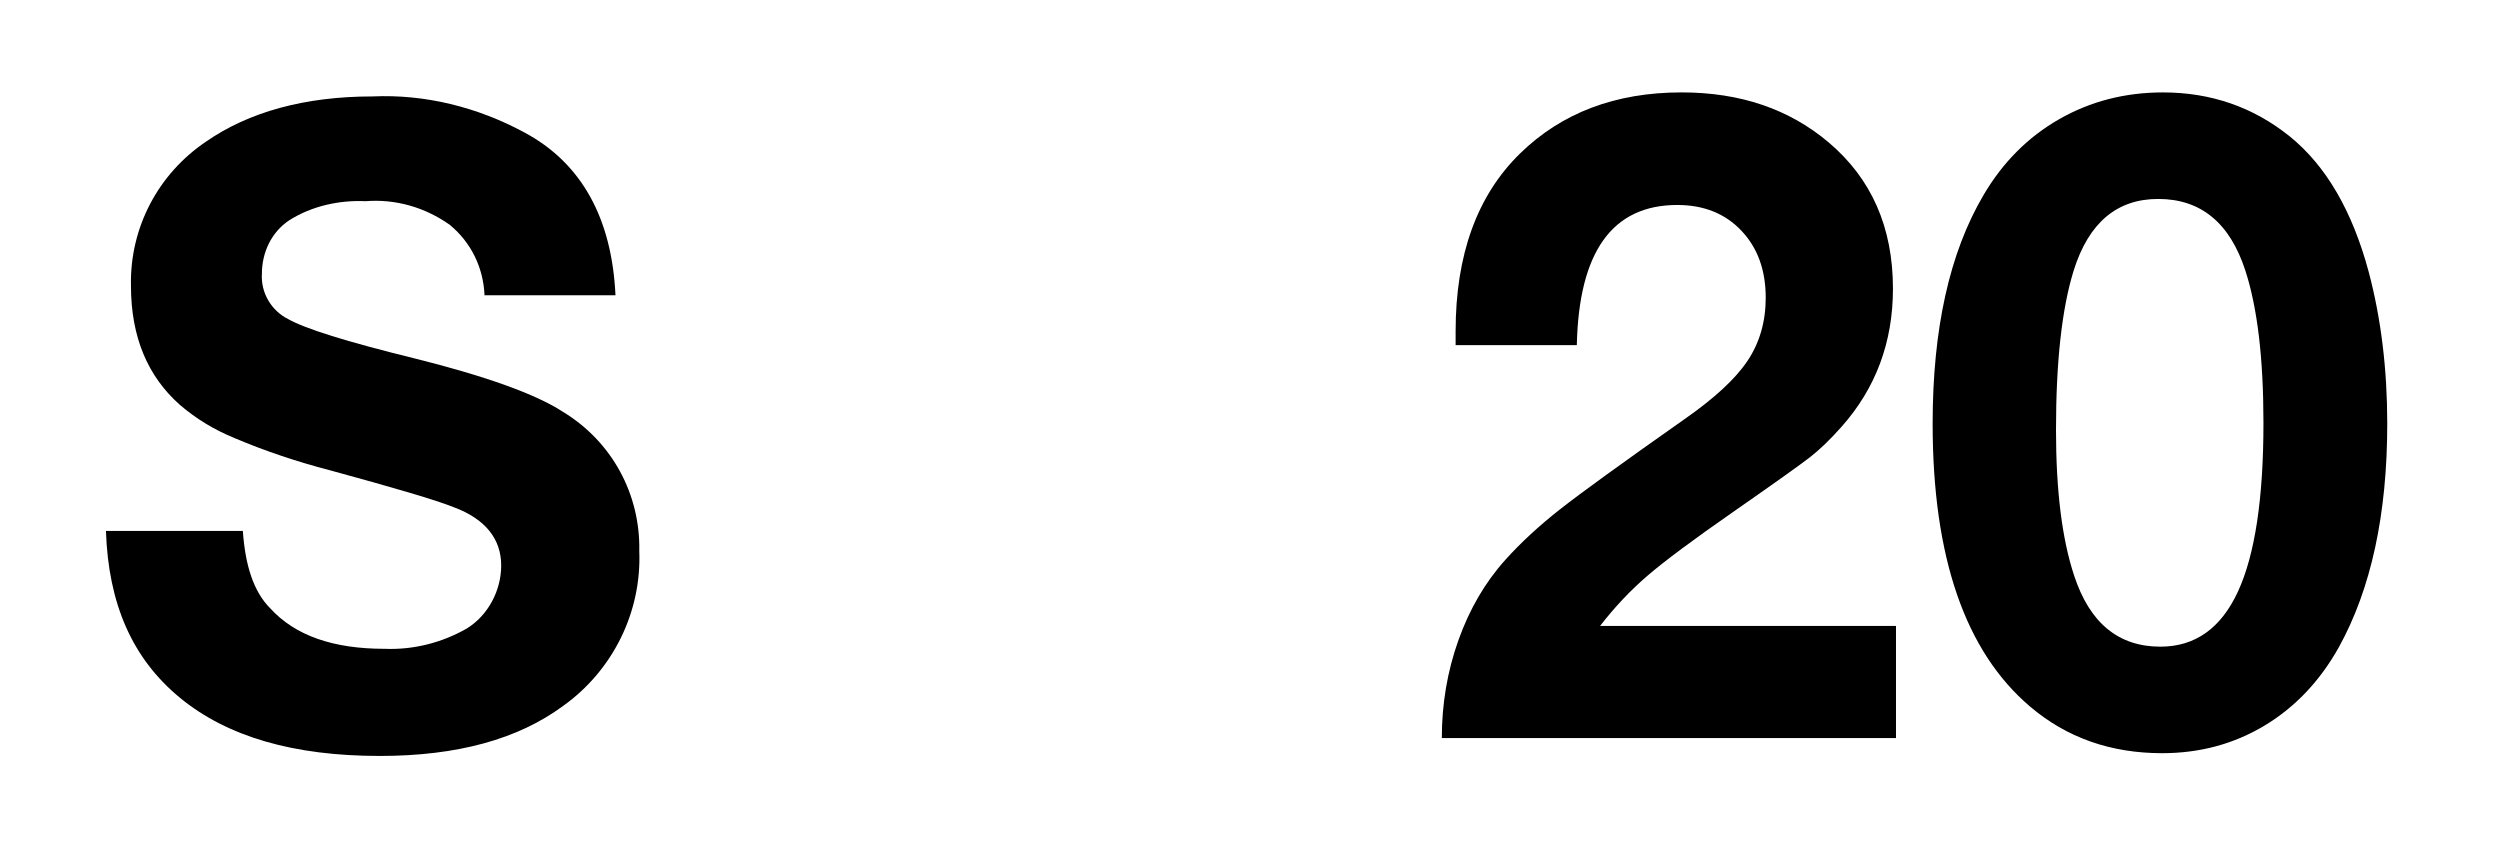 <?xml version="1.0" encoding="utf-8"?>
<!-- Generator: Adobe Illustrator 25.1.0, SVG Export Plug-In . SVG Version: 6.00 Build 0)  -->
<svg version="1.0" id="Ebene_1" xmlns="http://www.w3.org/2000/svg" xmlns:xlink="http://www.w3.org/1999/xlink" x="0px" y="0px"
	 viewBox="0 0 210 71" enable-background="new 0 0 210 71" xml:space="preserve">
<rect id="background-white" fill="#FFFFFF" width="210" height="71"/>
<g id="S:background-white:99">
	<path d="M51.7,24.8h-11c-0.1-2.3-1.1-4.4-2.9-5.9c-2.1-1.5-4.6-2.2-7.1-2c-2.2-0.1-4.5,0.4-6.4,1.6c-1.5,1-2.3,2.7-2.3,4.5
		c-0.1,1.6,0.8,3.1,2.2,3.8c1.4,0.8,4.9,1.9,10.6,3.3c6,1.5,10.2,3,12.5,4.5c4.1,2.5,6.5,6.9,6.4,11.7c0.2,5.1-2.2,10-6.4,13
		c-3.8,2.8-8.9,4.2-15.4,4.2c-7.2,0-12.8-1.6-16.8-4.9c-4-3.3-6-7.9-6.2-14h11.5c0.2,2.9,0.9,5.1,2.3,6.5c2.1,2.3,5.3,3.4,9.6,3.4
		c2.4,0.1,4.8-0.5,6.9-1.7c1.8-1.1,2.9-3.2,2.9-5.3c0-2.2-1.3-3.9-4-4.9c-1.5-0.6-4.9-1.6-10.4-3.1c-2.7-0.7-5.4-1.6-8-2.7
		c-1.7-0.7-3.2-1.6-4.6-2.8c-2.7-2.4-4.1-5.7-4.1-10c-0.1-4.9,2.3-9.4,6.3-12.1c3.6-2.5,8.3-3.8,14-3.8c4.4-0.2,8.8,0.9,12.7,3
		C48.9,13.7,51.4,18.4,51.7,24.8z"/>
</g>
<g>
	<path d="M159.263,52.58V62h-38.15c0-2.874,0.464-5.615,1.395-8.224c0.93-2.609,2.24-4.855,3.931-6.739
		c1.305-1.449,2.831-2.862,4.583-4.239c1.751-1.377,5.235-3.9,10.453-7.572c2.535-1.763,4.311-3.406,5.325-4.927
		s1.521-3.285,1.521-5.29c0-2.319-0.683-4.197-2.047-5.634s-3.158-2.156-5.38-2.156c-5.459,0-8.273,3.925-8.441,11.775h-10.181
		c0-0.507,0-0.894,0-1.16c0-6.424,1.799-11.4,5.398-14.927c3.501-3.429,8.03-5.145,13.586-5.145c4.927,0,9.045,1.401,12.354,4.203
		c3.599,3.043,5.398,7.137,5.398,12.282c0,4.492-1.438,8.357-4.312,11.594c-0.942,1.063-1.824,1.915-2.645,2.555
		c-0.821,0.64-2.983,2.18-6.485,4.619c-3.333,2.318-5.719,4.094-7.155,5.326c-1.438,1.231-2.772,2.645-4.004,4.238H159.263z"/>
	<path d="M181.689,7.763c4.033,0,7.584,1.231,10.651,3.695c3.043,2.464,5.253,6.256,6.63,11.376
		c1.038,3.913,1.559,8.164,1.559,12.753c0,7.608-1.354,13.864-4.059,18.768c-1.594,2.851-3.677,5.049-6.249,6.594
		c-2.572,1.546-5.441,2.319-8.605,2.319c-4.323,0-8.019-1.305-11.086-3.913c-5.459-4.638-8.188-12.56-8.188-23.768
		c0-7.971,1.425-14.371,4.275-19.202c1.618-2.753,3.737-4.878,6.358-6.376C175.596,8.512,178.501,7.763,181.689,7.763z
		 M181.291,16.712c-3.479,0-5.846,2.005-7.102,6.014c-0.991,3.188-1.485,7.657-1.485,13.406c0,5.072,0.507,9.143,1.521,12.21
		c1.305,3.985,3.72,5.978,7.246,5.978c2.922,0,5.096-1.545,6.521-4.638c1.425-3.091,2.138-7.813,2.138-14.166
		c0-5.41-0.508-9.674-1.521-12.79C187.305,18.717,184.865,16.712,181.291,16.712z"/>
</g>
</svg>
